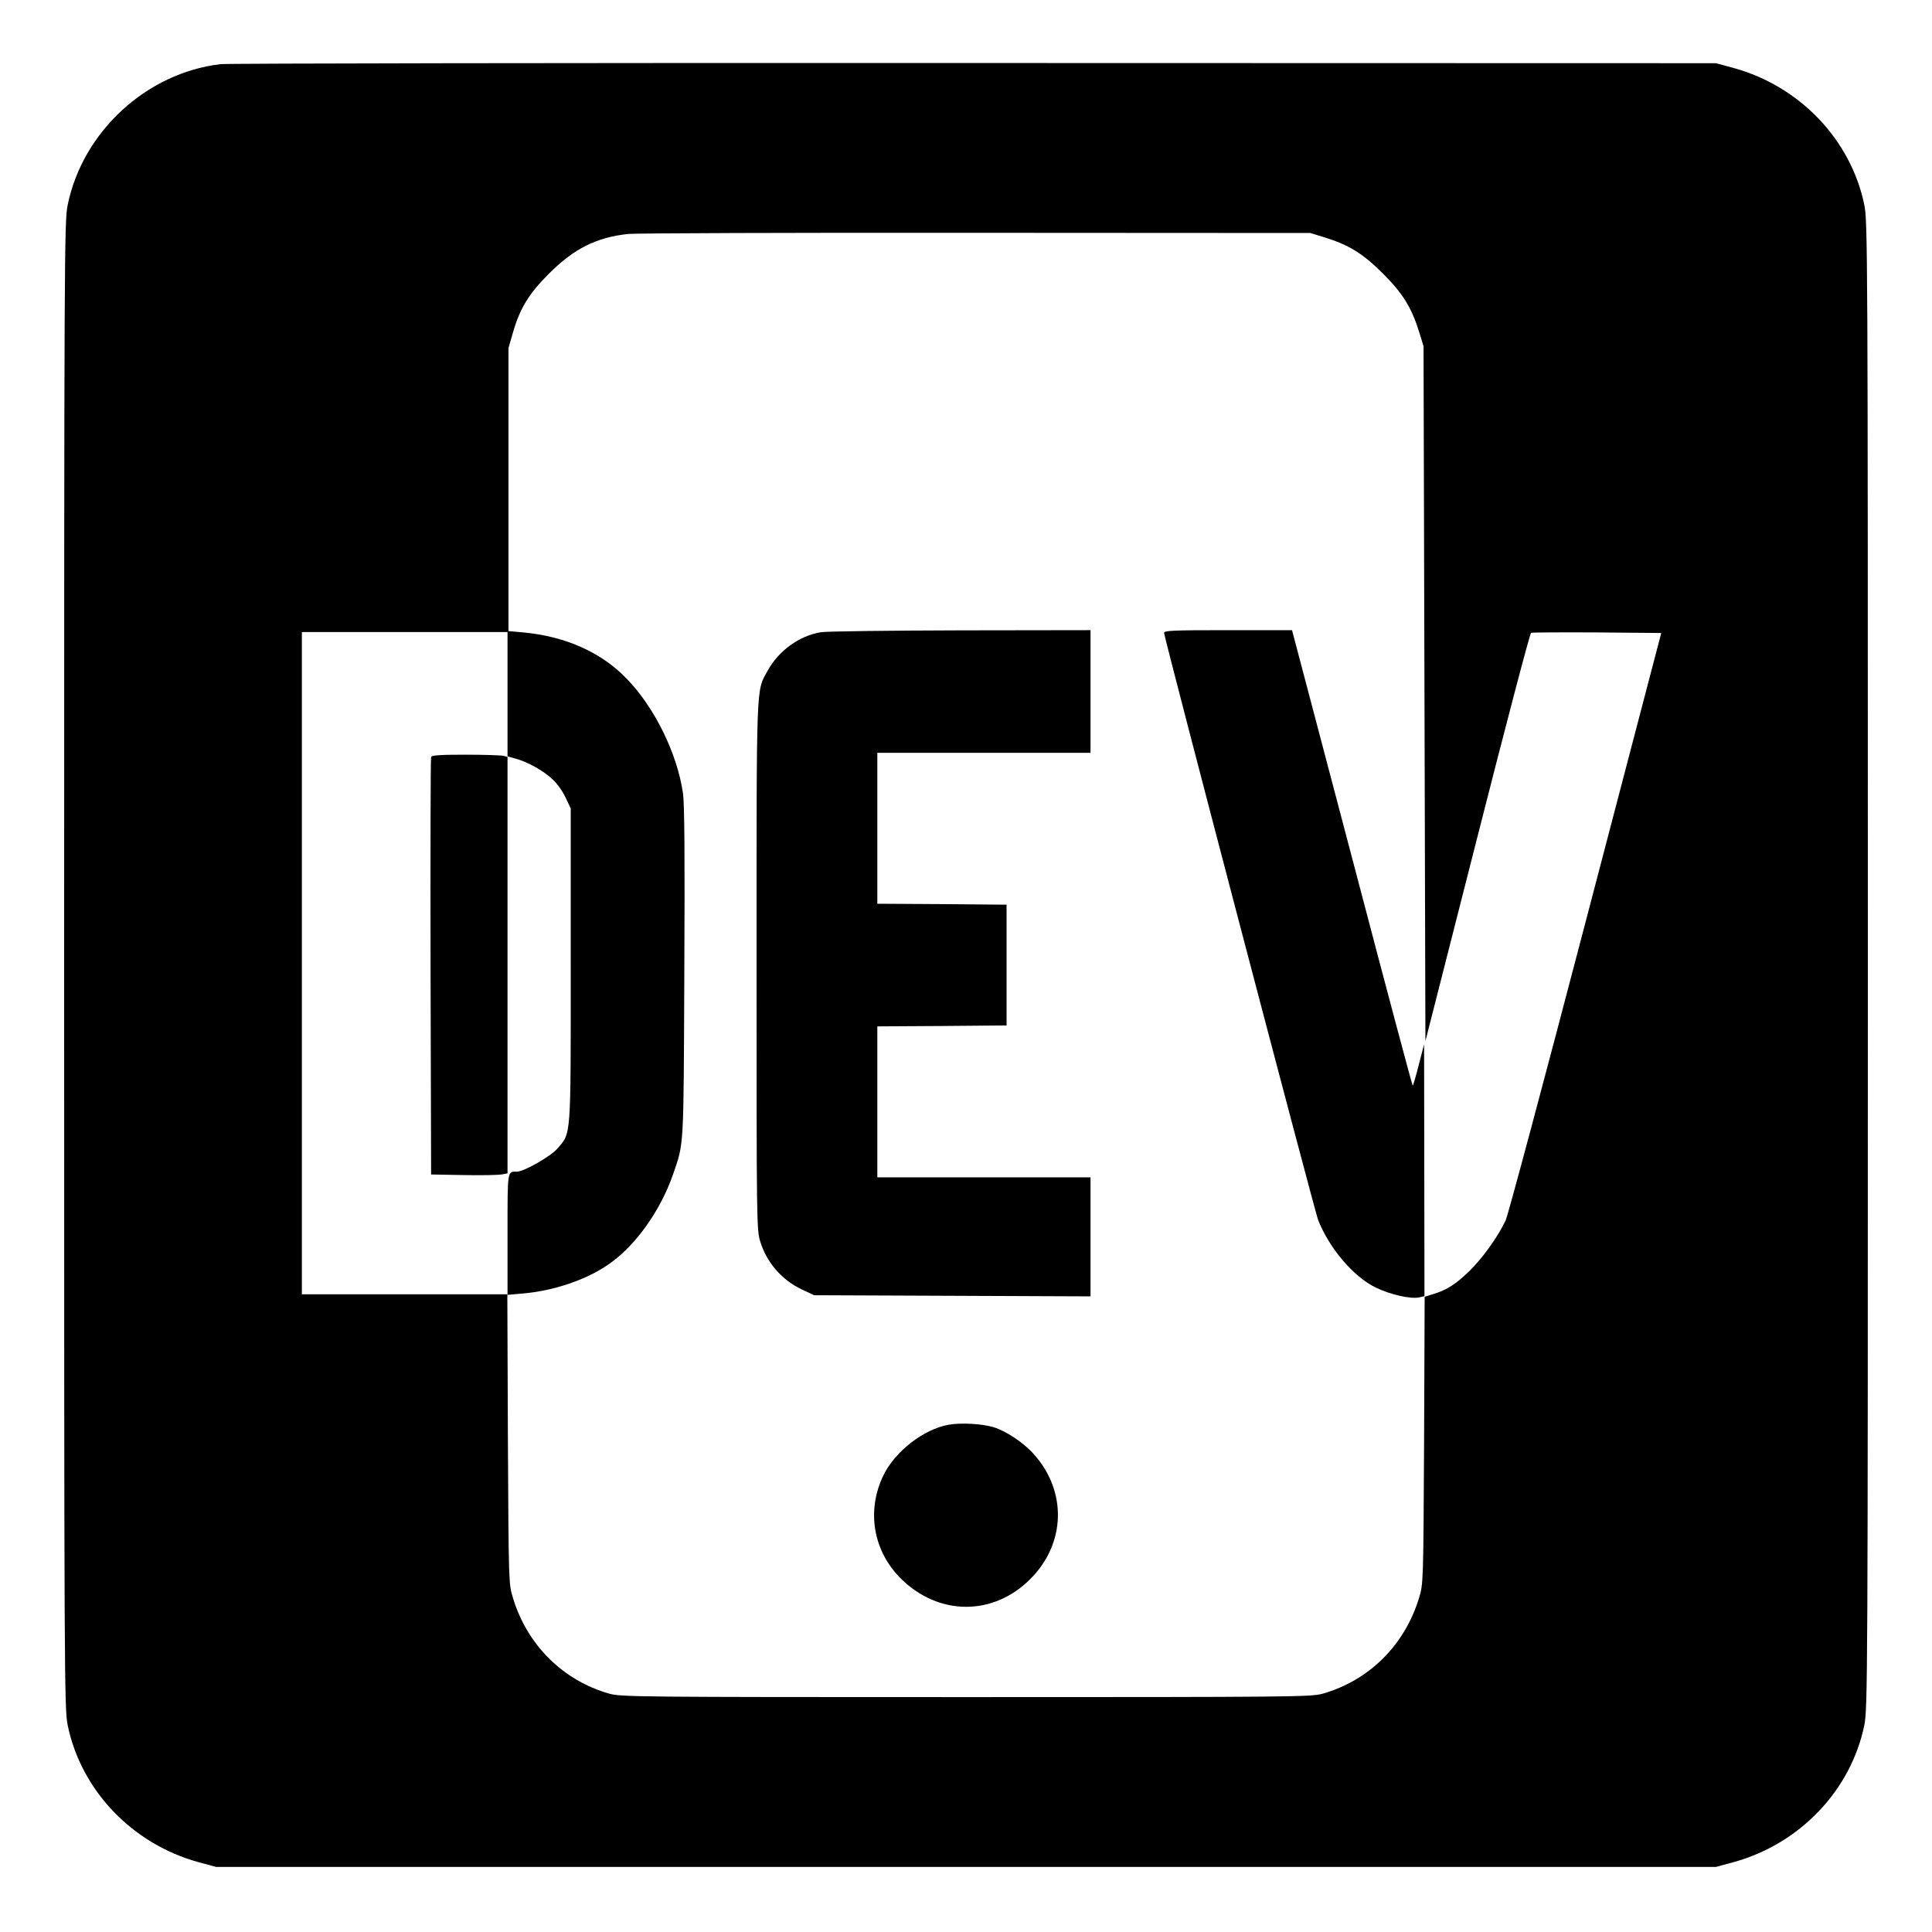 <svg version="1" xmlns="http://www.w3.org/2000/svg" width="1365.333" height="1365.333" viewBox="0 0 1024 1024"><path d="M116.9 34c-39.2 4.6-73 35.7-81 74.5-1.8 8.7-1.9 22.7-1.9 403s.1 394.3 1.9 403c7.1 34.4 34.1 62.7 69 72.4l9.6 2.6h795l9.6-2.6c34.9-9.7 61.9-38 69-72.4 1.8-8.7 1.9-22.7 1.9-403s-.1-394.3-1.9-403c-7.1-34.4-34.1-62.7-69-72.4l-9.6-2.6-393-.1c-216.1-.1-396 .2-399.6.6zM702 125.8c13 4 20.5 8.7 31 19.2s15.1 17.9 19.2 31l2.3 7.5.5 184.2.5 184.1 27.5-108c15.1-59.4 27.9-108.2 28.5-108.4.5-.2 16.3-.3 35-.2l34 .3L840.3 489c-22.1 84.4-41.1 155.5-42.3 157.9-4.3 9-12.2 19.9-19.2 26.8-7.5 7.2-12.1 10.1-19.5 12.3l-4.2 1.3-.3 76.1c-.4 75.9-.4 76.1-2.7 83.6-7.6 25-26.5 43.7-51.1 50.7-6.2 1.7-15.1 1.8-189 1.8s-182.8-.1-189-1.8c-24.6-7-43.5-25.7-51.1-50.7-2.3-7.5-2.3-7.7-2.7-84.3l-.3-76.7H160V335h109v65.9l4.3 1.2c6.2 1.6 15.3 6.7 19.8 11.2 2.3 2.1 5.3 6.4 6.7 9.5l2.7 5.7v83c0 92.8.3 88.7-7.1 97.3-3.5 4.1-17.7 12.2-21.4 12.2-5.2 0-5-1.2-5 33.3v32l7.9-.7c16.8-1.4 34.6-7.5 46.4-16 13.9-9.8 26.9-28.3 33.4-47.1 5.9-17.1 5.6-12.7 6-107 .3-62 .1-89.3-.7-95-3-20.8-14.8-45.1-29.4-60.3-13.5-14.3-32.7-22.9-55.2-25l-7.9-.7v-150l2.3-8c3.8-13.2 8.5-20.8 19.2-31.5 13.2-13.2 25.1-19.2 42-21 3.6-.4 86.4-.7 184-.6l177.5.1 7.5 2.3z"/><path d="M435 335.1c-11.5 1.9-22.4 9.9-28.2 20.5-6.1 11.2-5.8 3.7-5.8 156.5 0 136.6 0 139.8 2 146.1 3.4 11 11.4 20.2 21.9 25.2l6.6 3.1 73.3.3 73.2.3V624H465v-80l34.3-.2 34.2-.3v-64l-34.2-.3-34.3-.2v-80h113v-65l-68.7.1c-37.9.1-71.3.5-74.3 1zM617 335.5c0 2.4 79.8 306.4 81.6 311 5.9 15.1 18.7 30.1 30.5 35.9 7.8 3.8 18.9 6.3 23.3 5.2l2.6-.6-.1-66.8-.1-66.7-2.8 10.8c-1.5 6-3 11-3.2 11.2-.2.2-13.8-50.8-30.2-113.3-16.5-62.5-30.8-117-31.9-121l-1.9-7.2h-33.9c-30 0-33.9.2-33.9 1.5zM228.5 401.2c-.3.7-.4 50.8-.3 111.3l.3 110 17 .3c9.4.2 18.5 0 20.3-.3l3.2-.6V401.2l-2.2-.6c-1.3-.3-10.3-.6-20.1-.6-13.3 0-17.9.3-18.2 1.2zM503 755.1c-13.4 2.3-28.7 14.2-34.9 27.1-8.9 18.7-5.3 39.8 9.3 54.4 20 19.9 49 20.1 68.7.3 18.8-18.8 19.5-46.4 1.9-66.1-5.5-6.2-14.7-12.3-21.5-14.4-6.2-1.8-17-2.4-23.5-1.3z"/></svg>